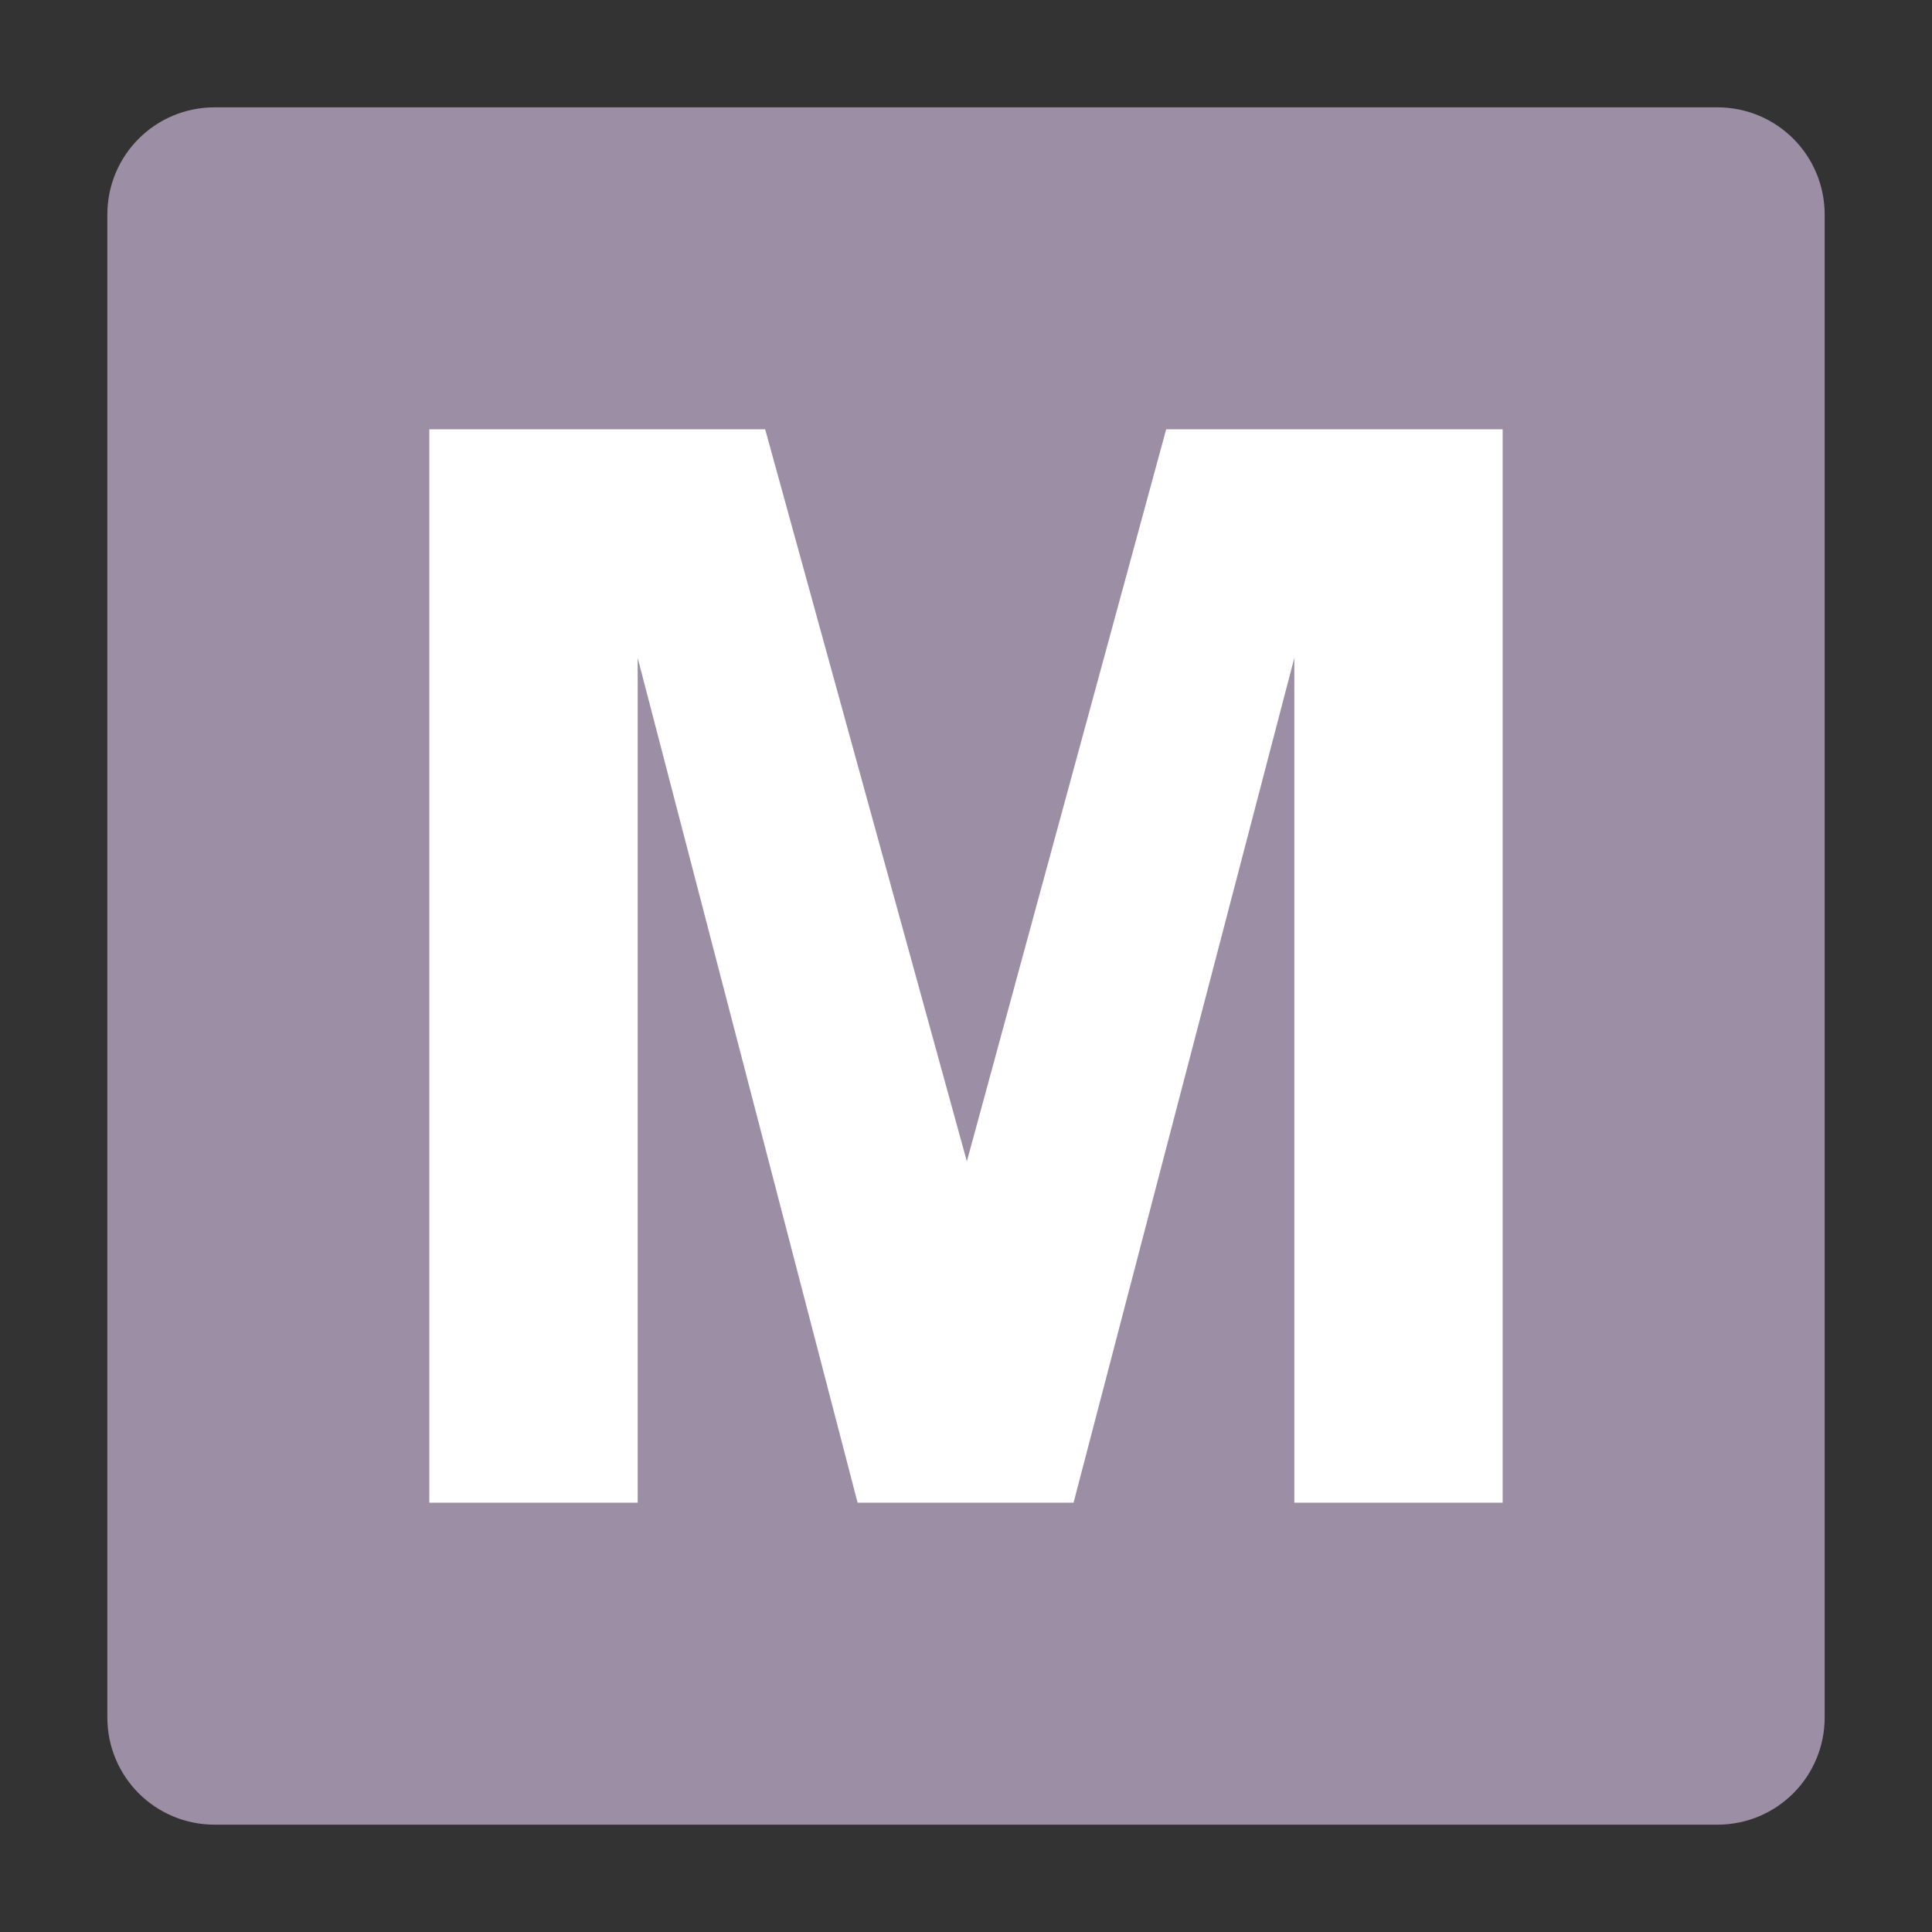 <?xml version="1.0" encoding="UTF-8" standalone="no"?>
<!-- Created with Inkscape (http://www.inkscape.org/) -->

<svg
   xmlns:dc="http://purl.org/dc/elements/1.1/"
   xmlns:cc="http://creativecommons.org/ns#"
   xmlns:rdf="http://www.w3.org/1999/02/22-rdf-syntax-ns#"
   xmlns:svg="http://www.w3.org/2000/svg"
   xmlns="http://www.w3.org/2000/svg"
   xmlns:sodipodi="http://sodipodi.sourceforge.net/DTD/sodipodi-0.dtd"
   xmlns:inkscape="http://www.inkscape.org/namespaces/inkscape"
   version="1.1"
   width="18"
   height="18"
   id="svg3122"
   inkscape:version="0.91+devel+osxmenu r12911"
   sodipodi:docname="washington-metro-17.svg"
   viewBox="0 0 18 18">
  <rect x="0" y="0" width="18" height="18" fill="#333333" stroke="none"/>
  <sodipodi:namedview
     pagecolor="#ffffff"
     bordercolor="#666666"
     borderopacity="1"
     objecttolerance="10"
     gridtolerance="10"
     guidetolerance="10"
     inkscape:pageopacity="0"
     inkscape:pageshadow="2"
     inkscape:window-width="1920"
     inkscape:window-height="1031"
     id="namedview3924"
     showgrid="true"
     inkscape:zoom="24.861111"
     inkscape:cx="10.981868"
     inkscape:cy="9.1891243"
     inkscape:window-x="0"
     inkscape:window-y="23"
     inkscape:window-maximized="0"
     inkscape:current-layer="layer1"
     inkscape:document-units="px">
    <inkscape:grid
       type="xygrid"
       id="grid3926" />
  </sodipodi:namedview>
  <defs
     id="defs3124" />
  <g
     transform="translate(0,-1034.362)"
     id="layer1">
    <rect
       style="opacity:1;fill:#ffffff;fill-opacity:1;stroke:none;stroke-width:2;stroke-linecap:round;stroke-linejoin:round;stroke-miterlimit:4;stroke-dasharray:none;stroke-dashoffset:0;stroke-opacity:1;marker:none"
       id="rect43026"
       width="12"
       height="12"
       x="3"
       y="1037.362" />
    <rect
       width="18"
       height="18"
       x="0"
       y="1034.362"
       id="rect4250"
       style="color:#000000;display:inline;overflow:visible;visibility:visible;fill:#ffffff;fill-opacity:0;fill-rule:evenodd;stroke:none;stroke-width:1px;marker:none;enable-background:accumulate" />
    <path
       style="color:#000000;display:inline;overflow:visible;visibility:visible;opacity:1;fill:#9c8ea4;fill-opacity:1;fill-rule:evenodd;stroke:none;stroke-width:2;stroke-linecap:round;stroke-linejoin:round;stroke-miterlimit:4;stroke-dasharray:none;stroke-dashoffset:0;stroke-opacity:1;marker:none;enable-background:accumulate"
       d="M 2,1 C 1.446,1 1,1.446 1,2 l 0,14 c 0,0.554 0.446,1 1,1 l 14,0 c 0.554,0 1,-0.446 1,-1 L 17,2 C 17,1.446 16.554,1 16,1 Z M 4,4 7.129,4 9.008,10.82 10.865,4 14,4 l 0,10 -1.941,0 0,-7.871 L 10.002,14 7.99,14 5.941,6.129 5.941,14 4,14 Z"
       transform="translate(0,1034.362)"
       id="rect3420"
       inkscape:connector-curvature="0"
       sodipodi:nodetypes="ssssssssscccccccccccccc" />
  </g>
</svg>
